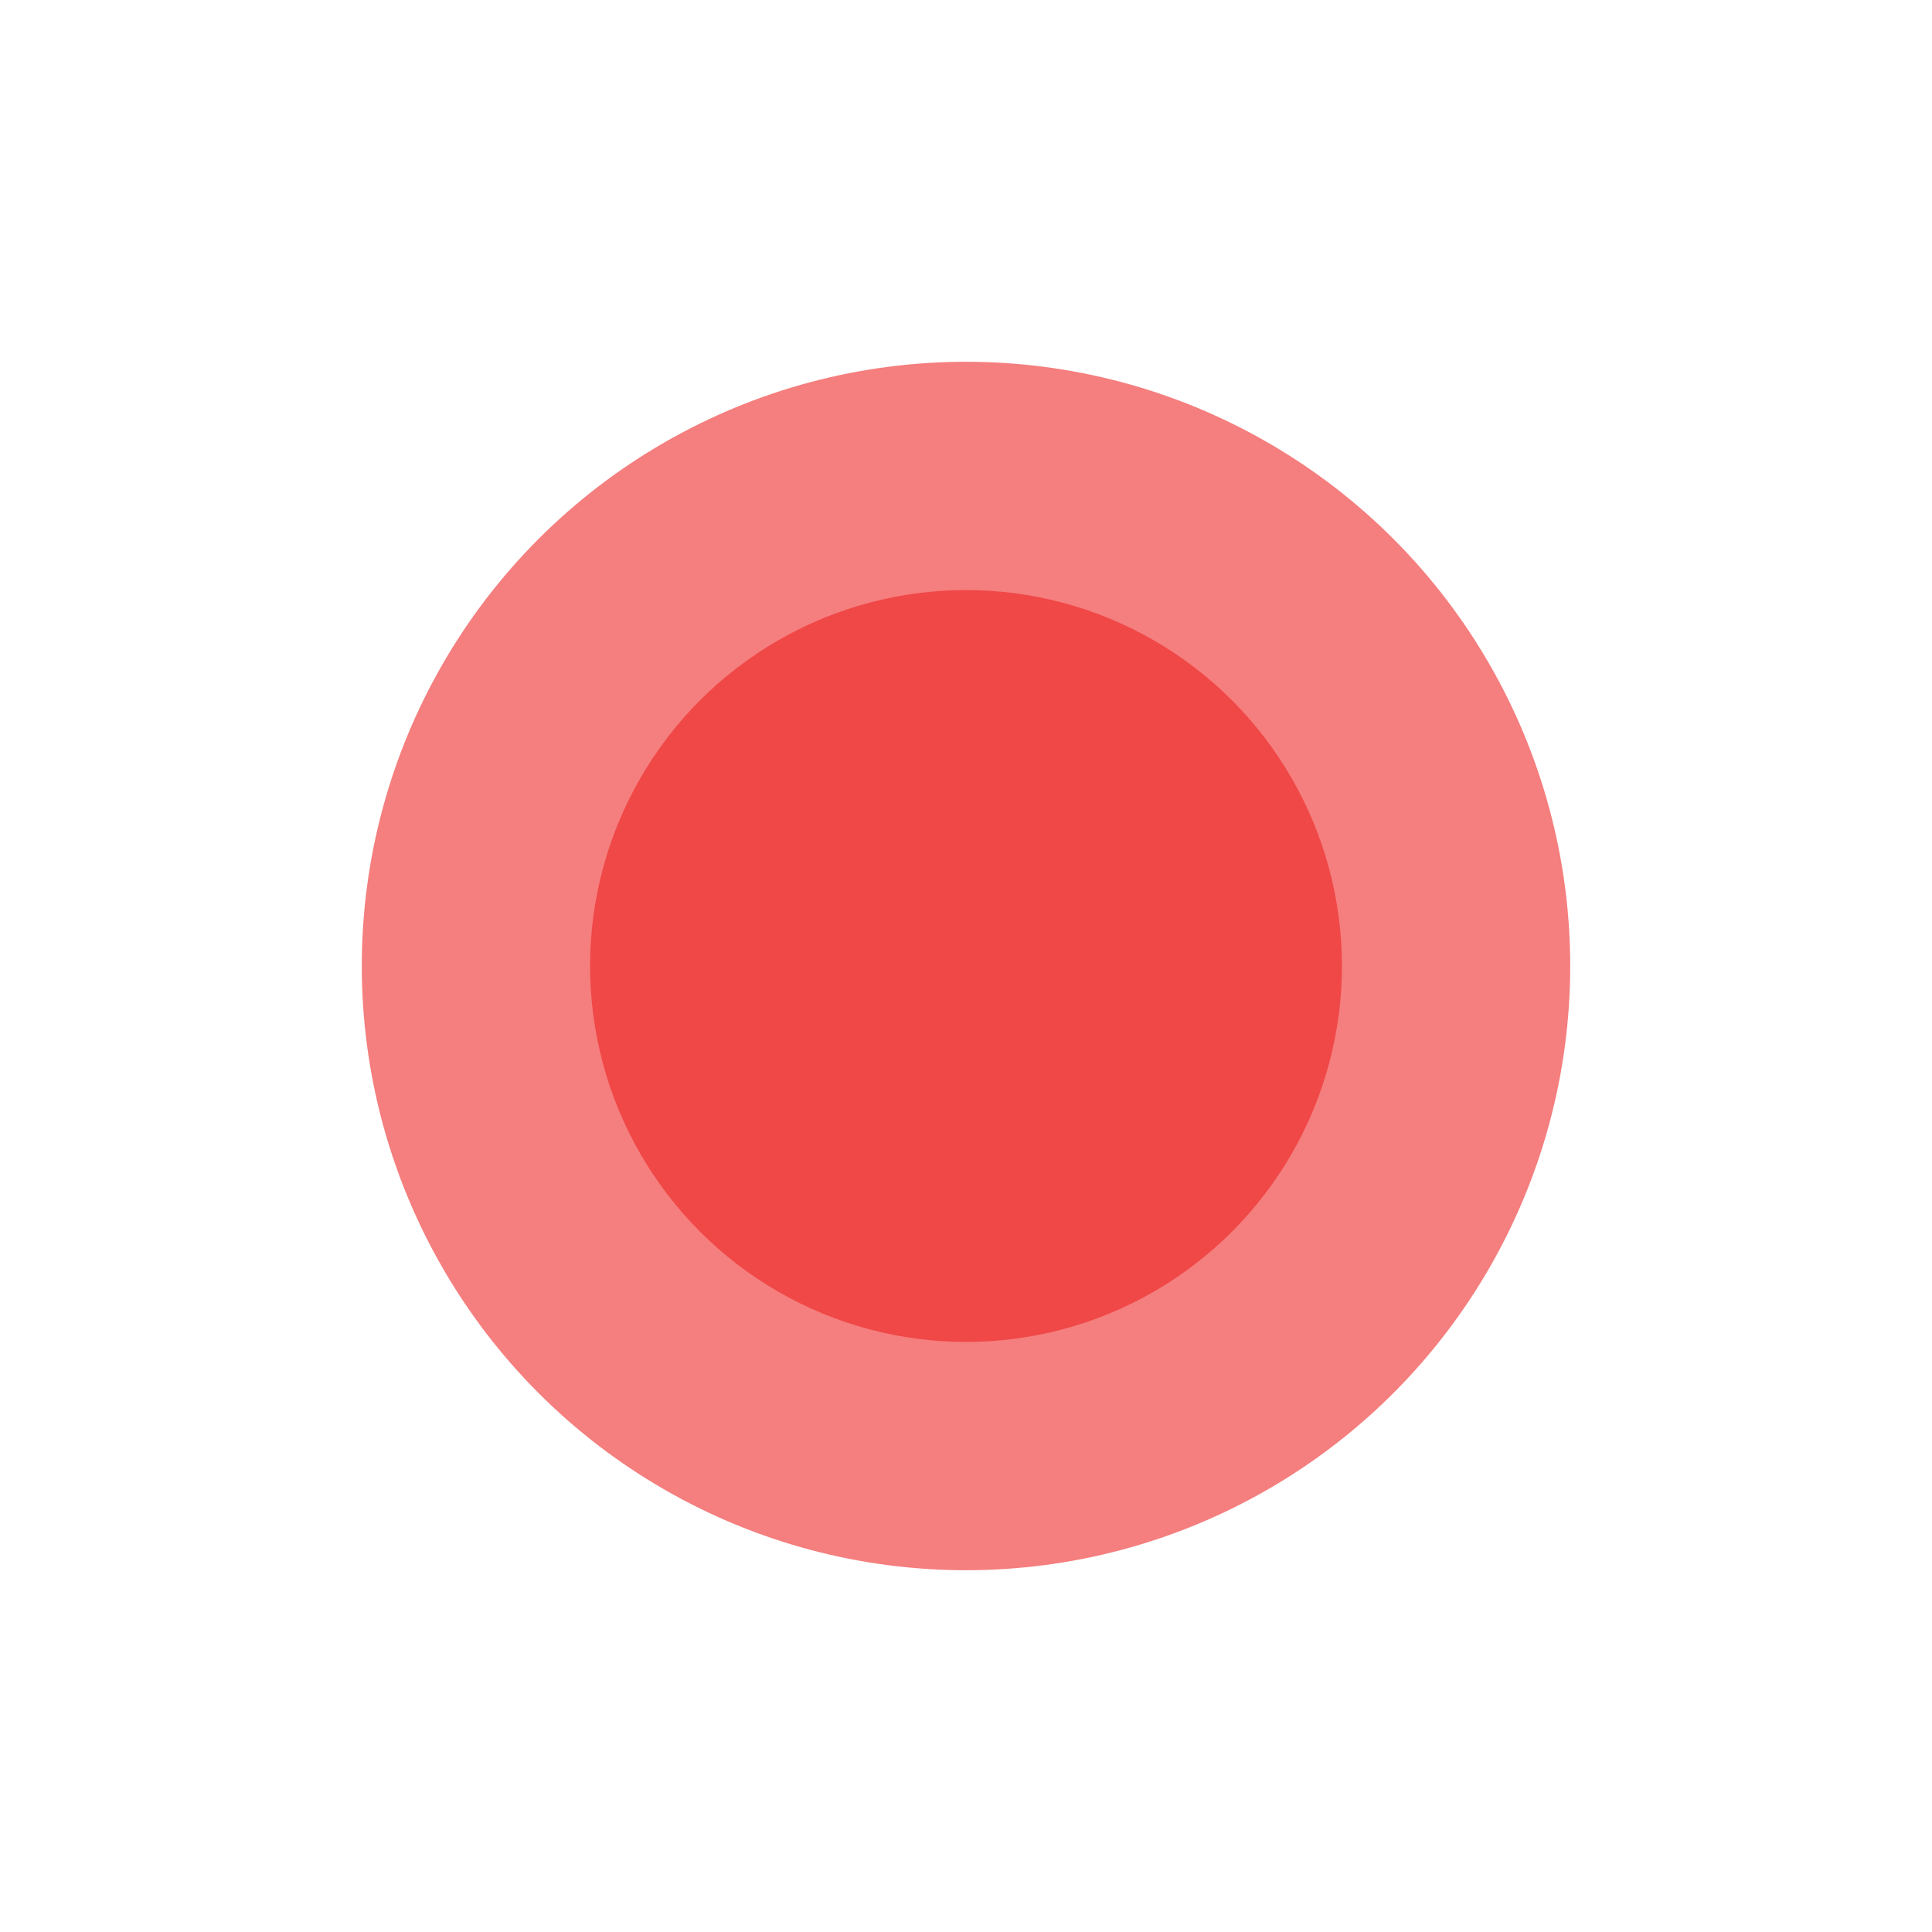 <svg xmlns="http://www.w3.org/2000/svg" width="128" height="128" viewBox="0 0 128 128">
  <defs>
    <style>
      .cls-1 {
        fill: #f57e7e;
      }

      .cls-2 {
        fill: #f04747;
      }
    </style>
  </defs>
  <circle id="OuterCircle" class="cls-1" cx="64" cy="64" r="40.031"/>
  <circle id="InnerCircle" class="cls-2" cx="64" cy="64" r="24.906"/>
</svg>
